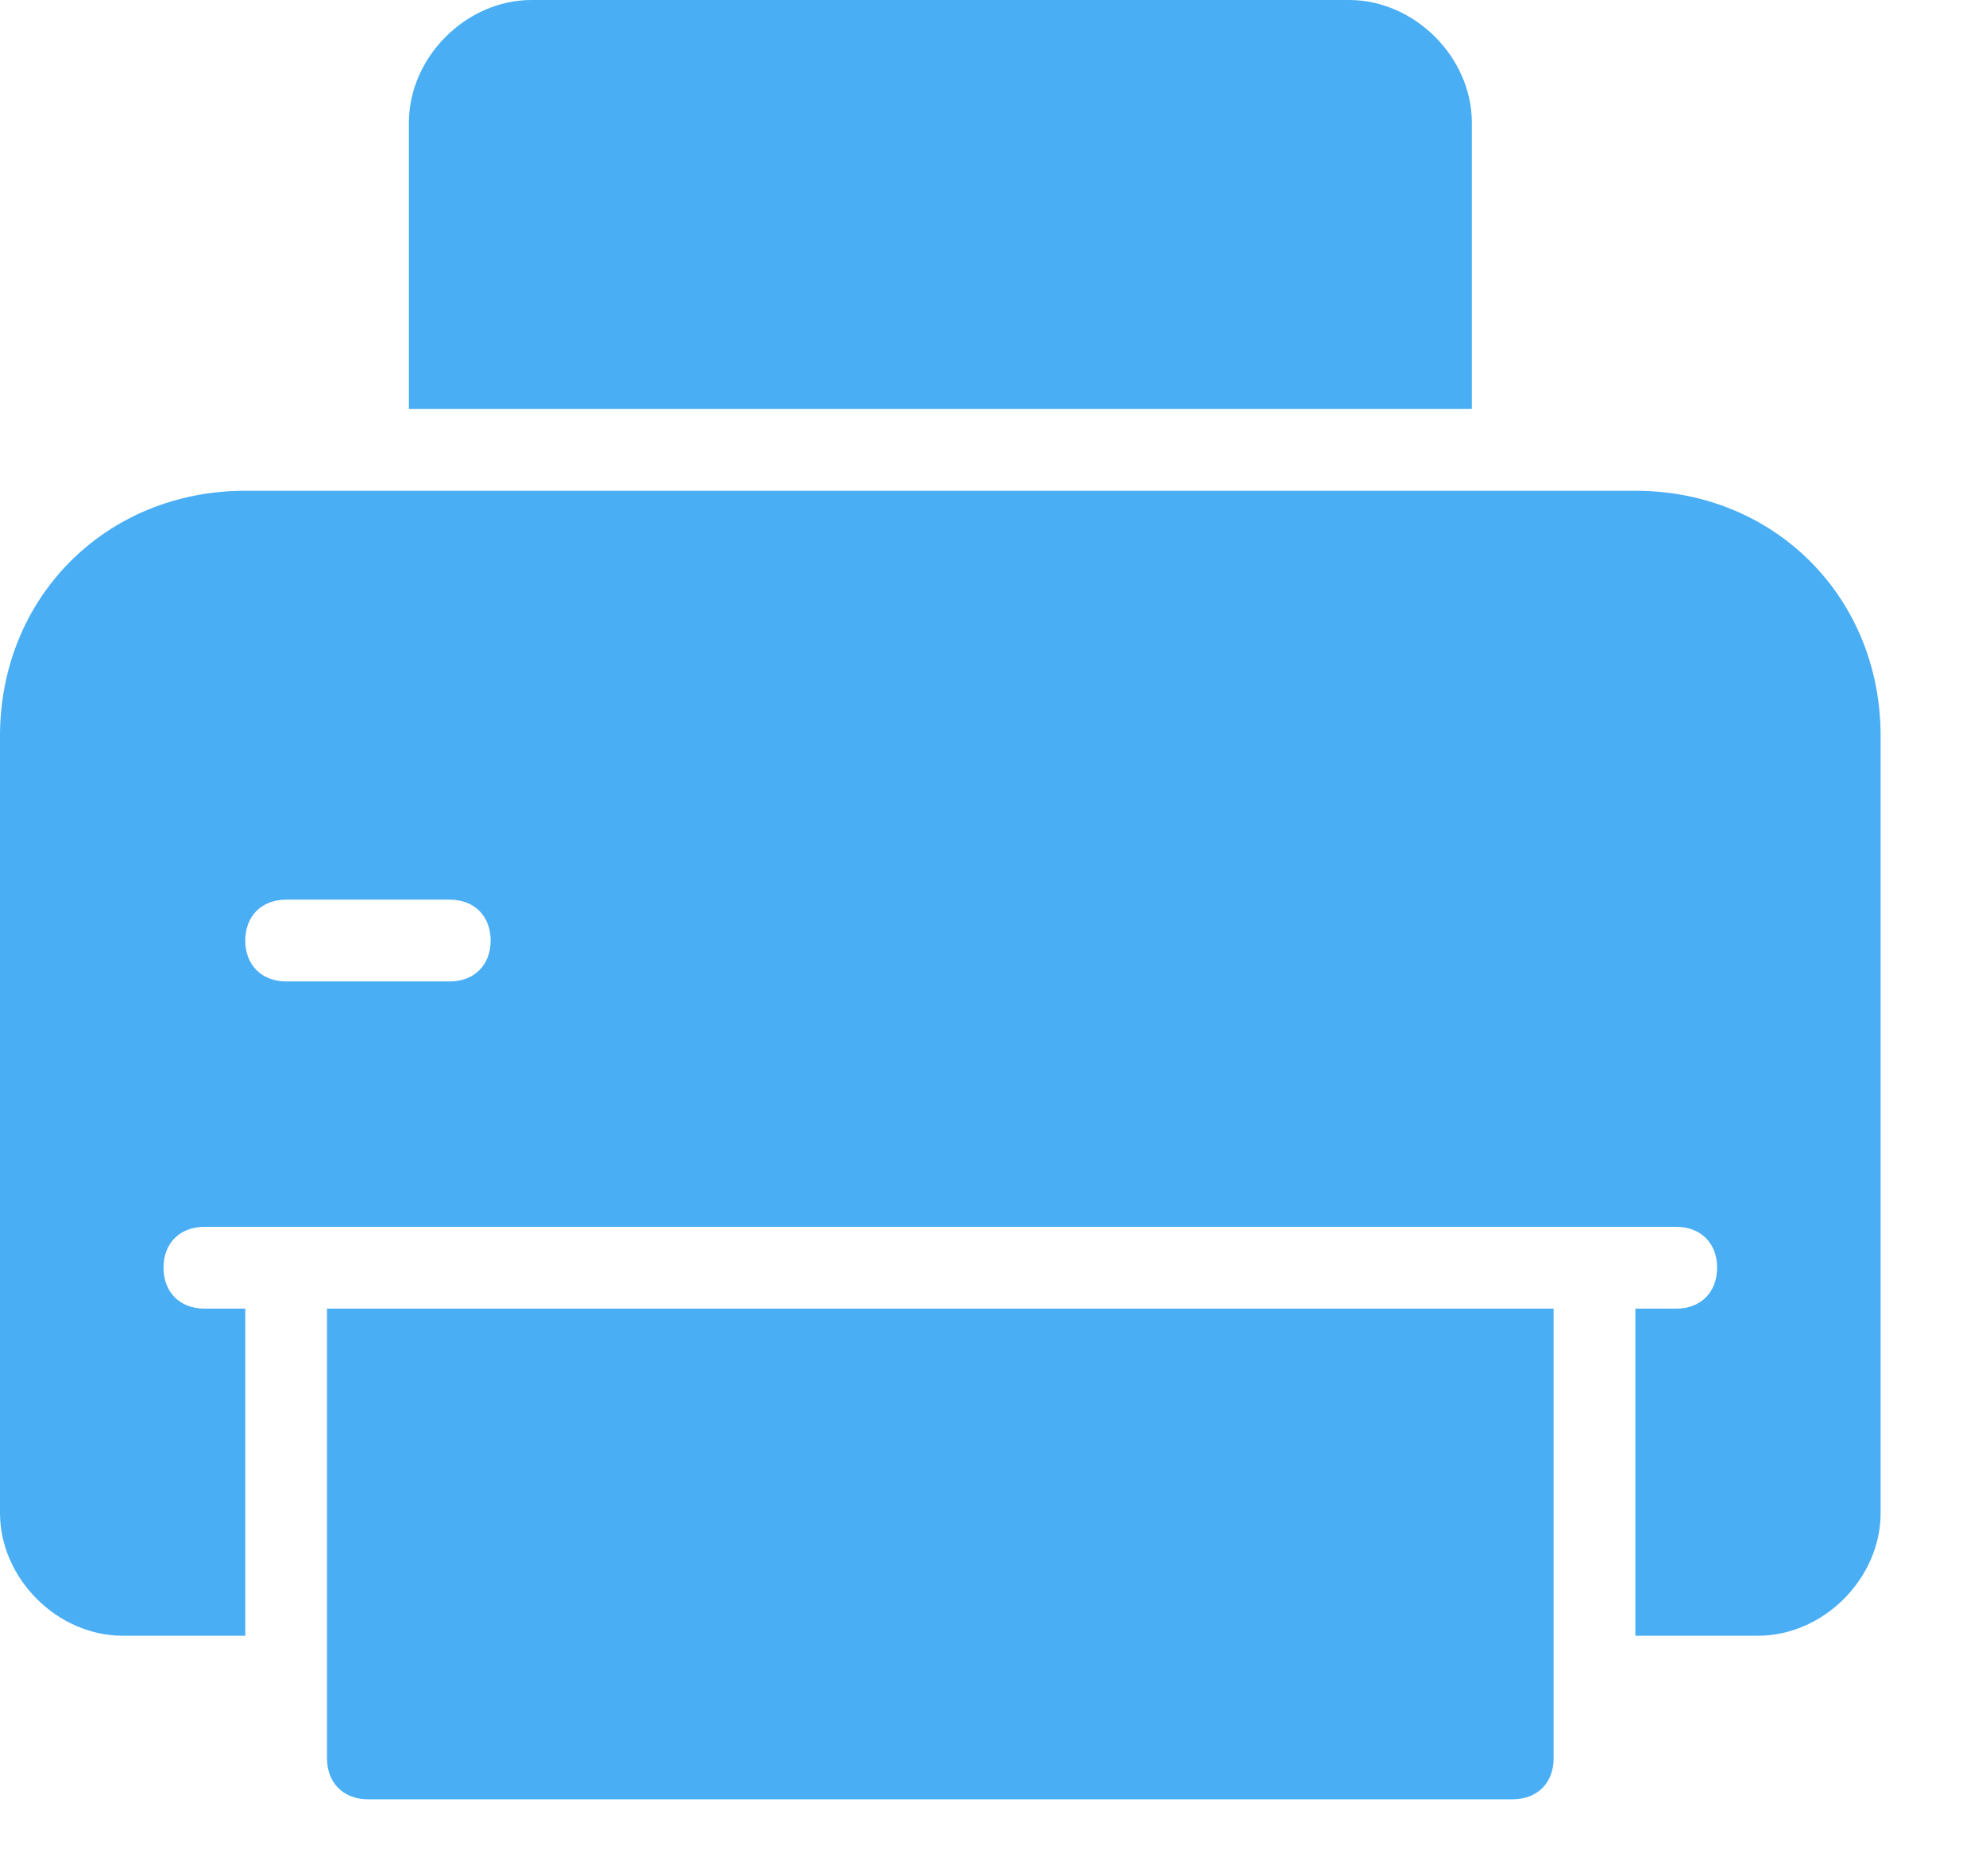 <?xml version="1.0" encoding="UTF-8"?>
<svg width="18px" height="17px" viewBox="0 0 18 17" version="1.1" xmlns="http://www.w3.org/2000/svg" xmlns:xlink="http://www.w3.org/1999/xlink">
    <!-- Generator: Sketch 50.2 (55047) - http://www.bohemiancoding.com/sketch -->
    <title>Shape</title>
    <desc>Created with Sketch.</desc>
    <defs></defs>
    <g id="Page-1" stroke="none" stroke-width="1" fill="none" fill-rule="evenodd">
        <g id="Doctor---Search-Patient---3-Medical-Record" transform="translate(-68, -547)" fill="#49AEF4" fill-rule="nonzero">
            <g id="Group-11" transform="translate(47, 536)">
                <path d="M34.34,14.706 L24.706,14.706 L24.706,12.112 C24.706,11.519 25.224,11 25.817,11 L33.228,11 C33.821,11 34.34,11.519 34.34,12.112 L34.34,14.706 Z M38.045,17.67 L38.045,24.71 C38.045,25.303 37.527,25.822 36.934,25.822 L35.822,25.822 L35.822,22.858 L36.193,22.858 C36.415,22.858 36.563,22.709 36.563,22.487 C36.563,22.265 36.415,22.117 36.193,22.117 L22.853,22.117 C22.63,22.117 22.482,22.265 22.482,22.487 C22.482,22.709 22.63,22.858 22.853,22.858 L23.223,22.858 L23.223,25.822 L22.112,25.822 C21.519,25.822 21,25.303 21,24.71 L21,17.67 C21,16.41 21.963,15.447 23.223,15.447 L35.822,15.447 C37.082,15.447 38.045,16.41 38.045,17.67 Z M25.447,19.523 C25.447,19.3 25.298,19.152 25.076,19.152 L23.594,19.152 C23.372,19.152 23.223,19.3 23.223,19.523 C23.223,19.745 23.372,19.893 23.594,19.893 L25.076,19.893 C25.298,19.893 25.447,19.745 25.447,19.523 Z M23.964,26.934 C23.964,27.156 24.113,27.304 24.335,27.304 L34.71,27.304 C34.933,27.304 35.081,27.156 35.081,26.934 L35.081,22.858 L23.964,22.858 L23.964,26.934 Z" id="Shape"></path>
            </g>
        </g>
    </g>
</svg>